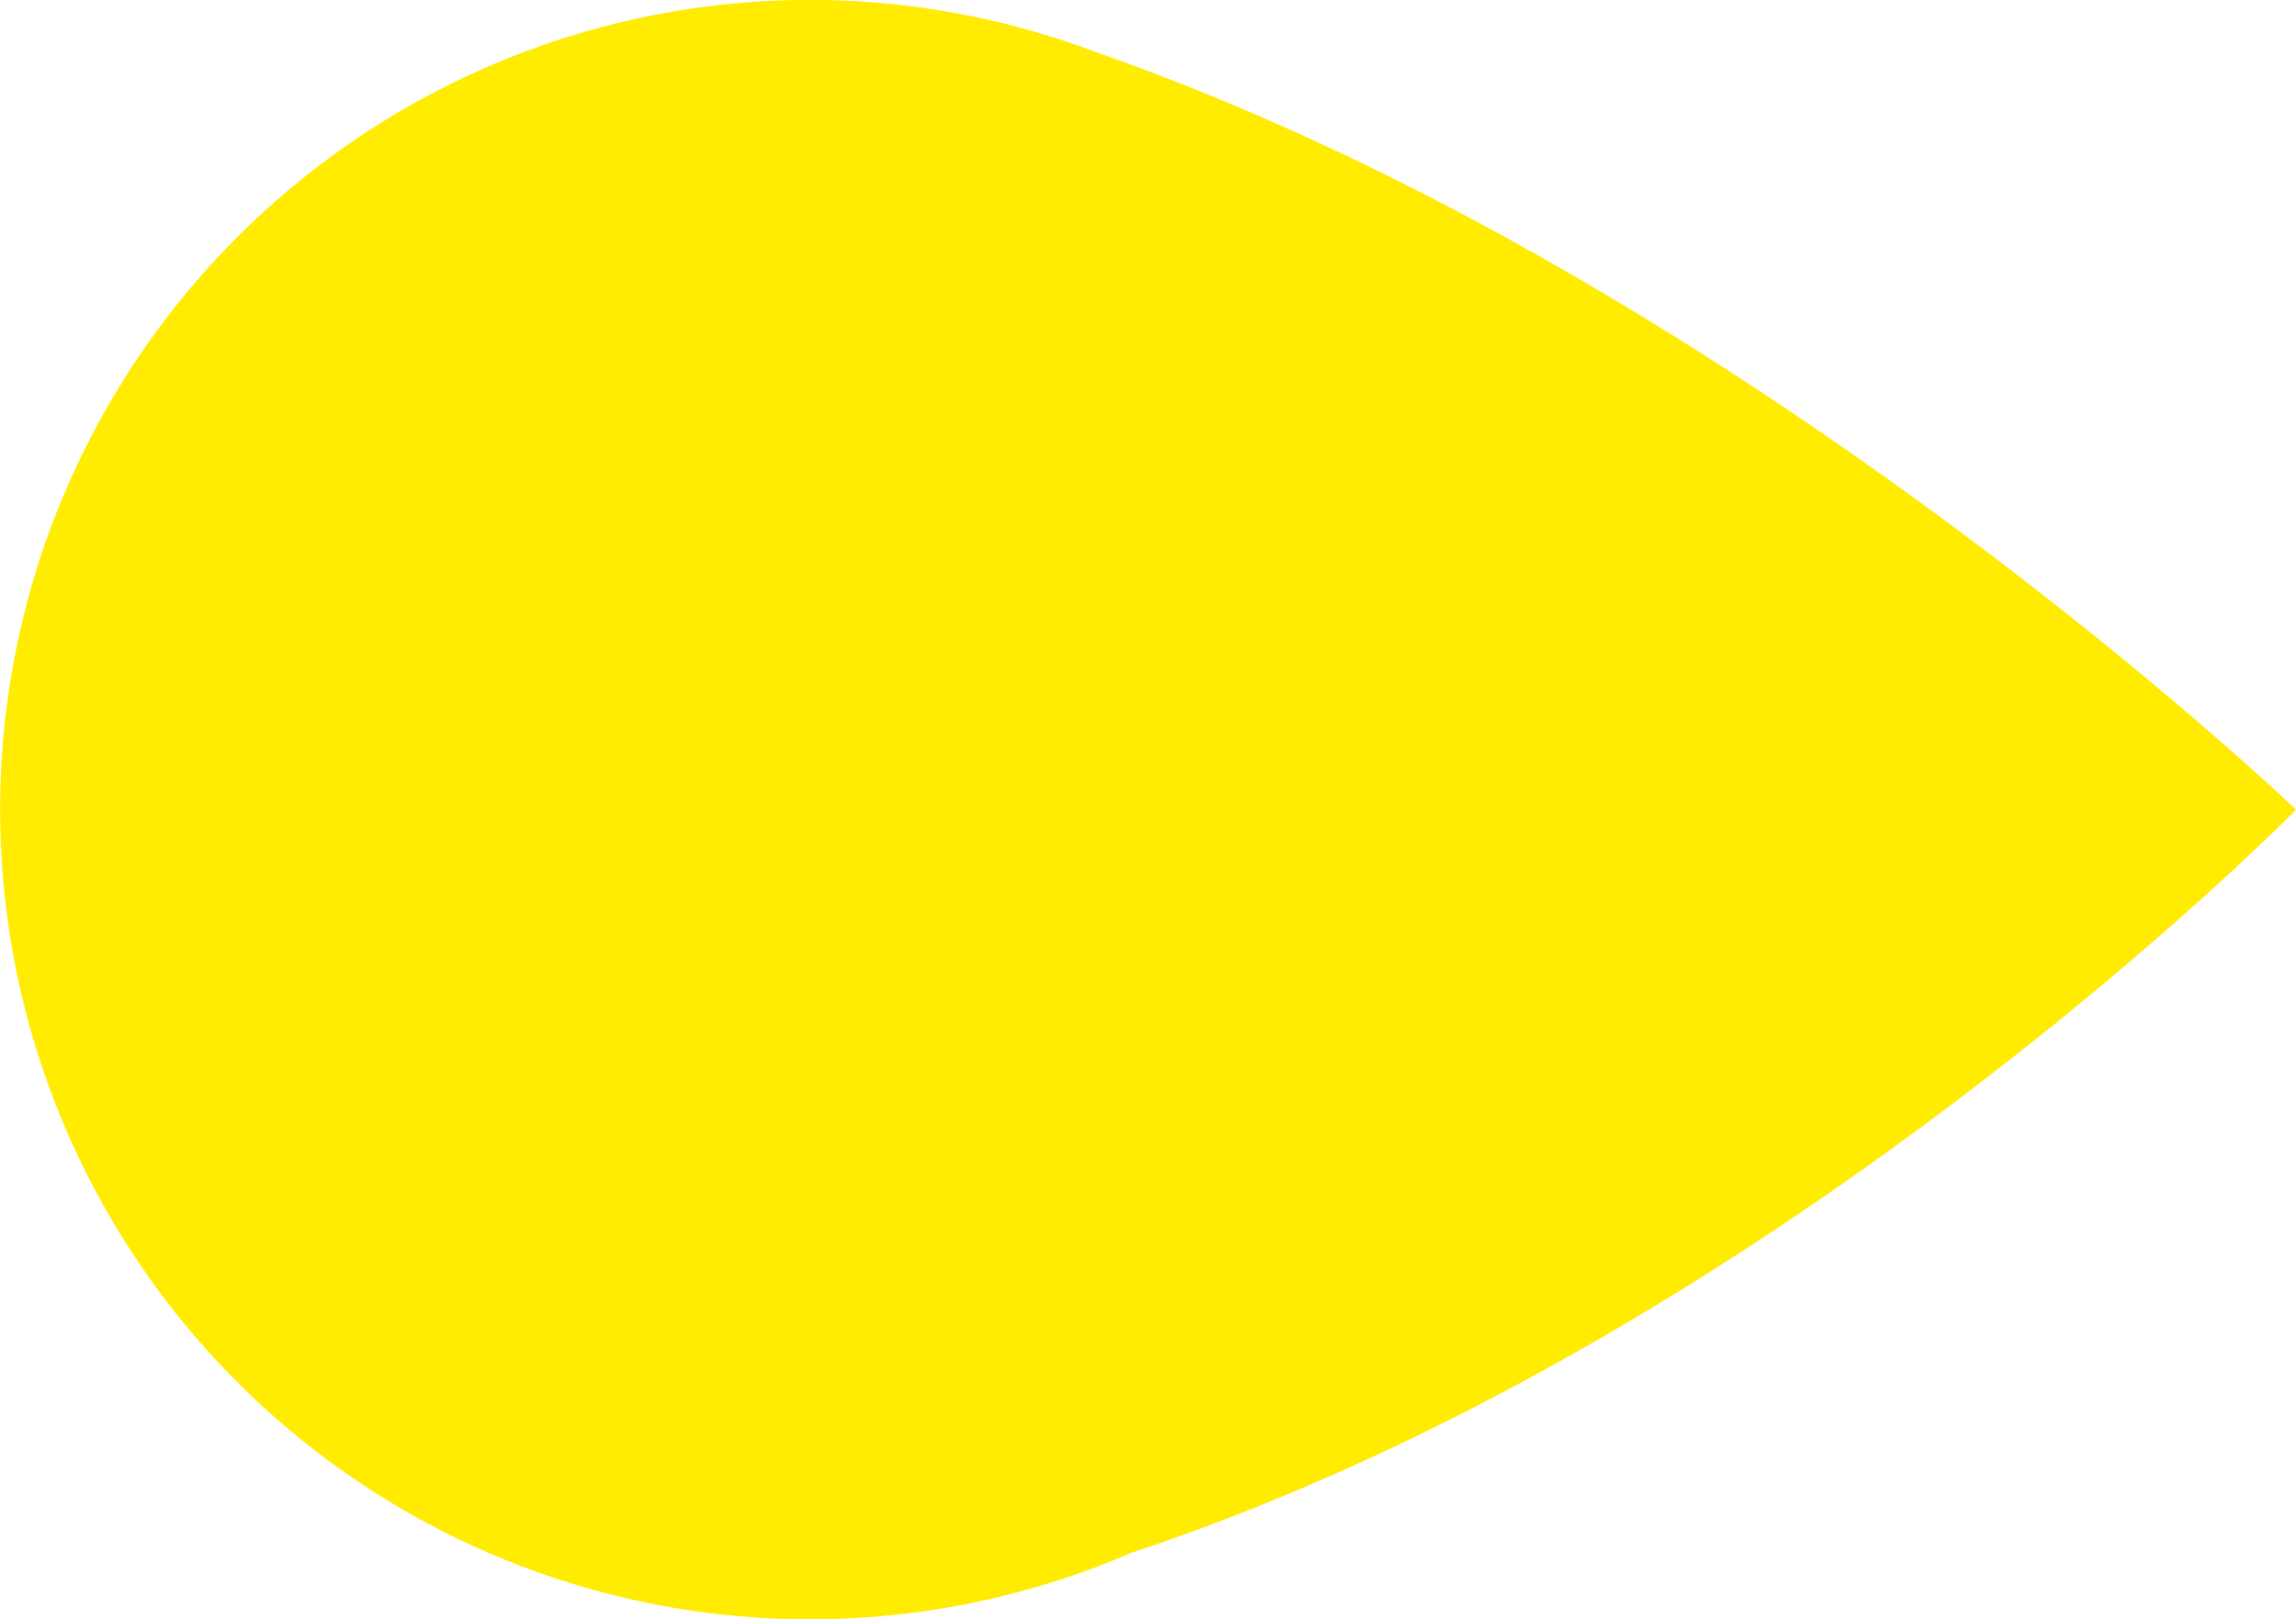 <svg id="Layer_1" data-name="Layer 1" xmlns="http://www.w3.org/2000/svg" viewBox="0 0 458.31 323.28"><defs><style>.cls-1{fill:#ffec00;}</style></defs><title>BBBP-Home-01</title><path class="cls-1" d="M563.6,240.82S453,134.7,324.58,89.78v0a161.64,161.64,0,1,0,6.52,299.39C460.23,346.45,563.6,240.82,563.6,240.82Z" transform="translate(-105.29 -79.18)"/></svg>